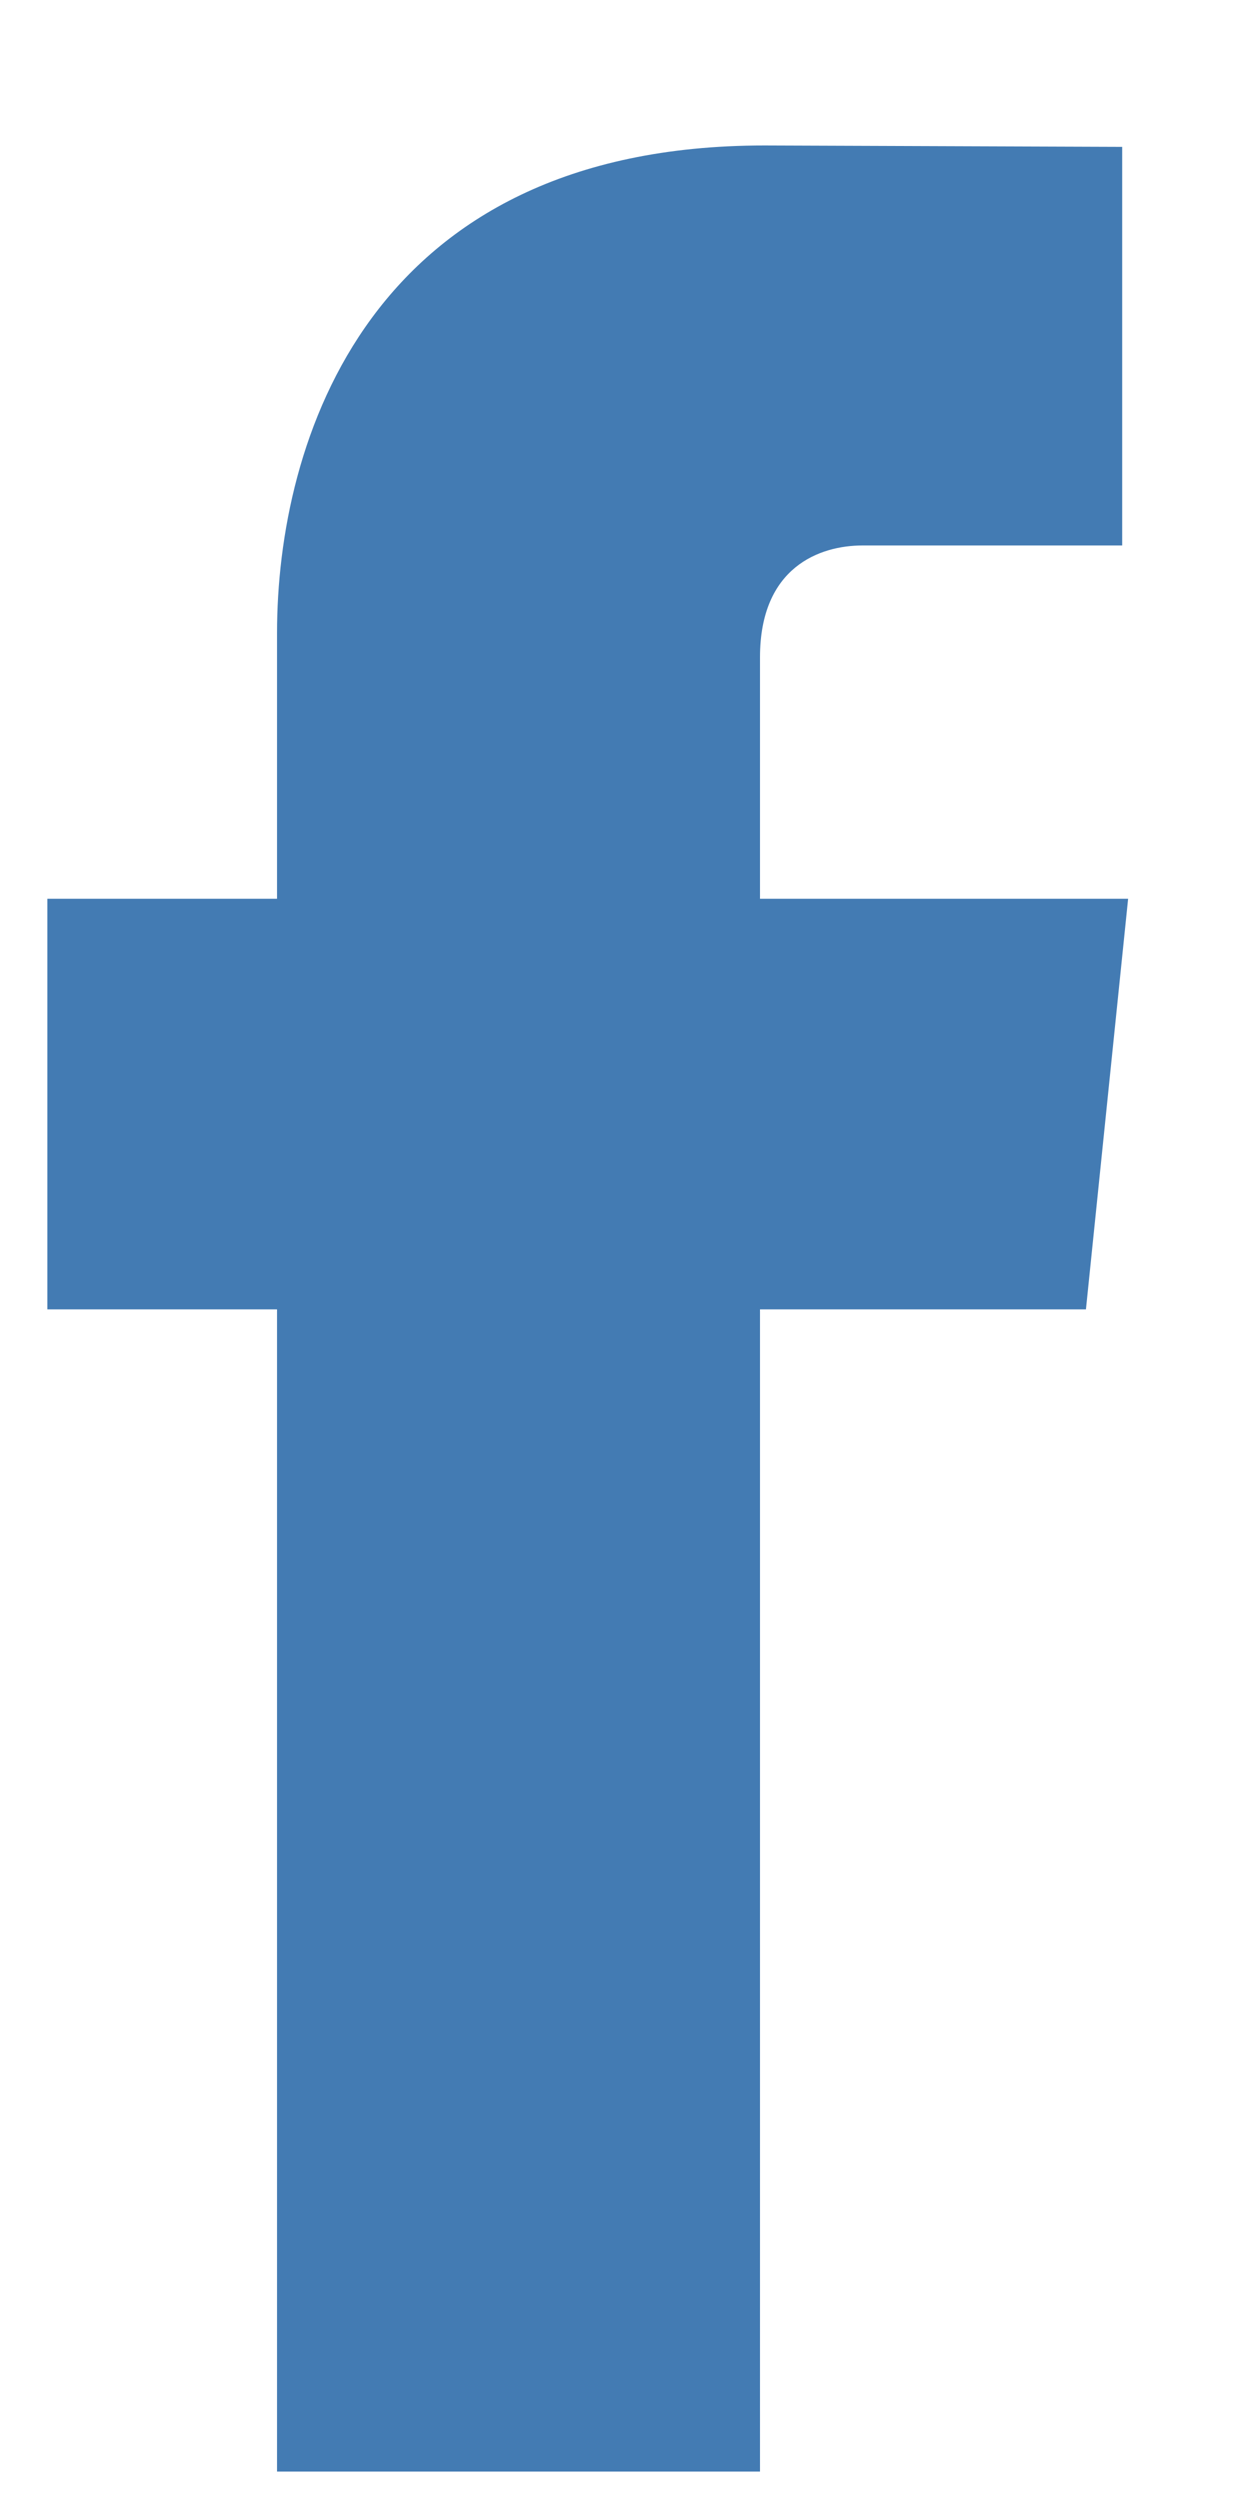<?xml version="1.0" encoding="UTF-8"?>
<svg width="8px" height="16px" viewBox="0 0 8 16" version="1.1" xmlns="http://www.w3.org/2000/svg" xmlns:xlink="http://www.w3.org/1999/xlink">
    <!-- Generator: Sketch 49.3 (51167) - http://www.bohemiancoding.com/sketch -->
    <title>Shape</title>
    <desc>Created with Sketch.</desc>
    <defs></defs>
    <g id="Design-V1" stroke="none" stroke-width="1" fill="none" fill-rule="evenodd">
        <g id="01.3-ShareCount-main-Active-table-(no-login)-" transform="translate(-946, -587)" fill="#437BB3" fill-rule="nonzero">
            <g id="Table-(non-login)" transform="translate(0, 565.531)">
                <g id="FB" transform="translate(946, 19.447)">
                    <g id="Fabook">
                        <g id="FB-icon" transform="translate(0, 2)">
                            <path d="M7.22,5.774 L4.864,5.774 L4.864,4.229 C4.864,3.649 5.249,3.513 5.52,3.513 C5.79,3.513 7.182,3.513 7.182,3.513 L7.182,0.962 L4.893,0.953 C2.351,0.953 1.773,2.856 1.773,4.073 L1.773,5.774 L0.303,5.774 L0.303,8.402 L1.773,8.402 C1.773,11.776 1.773,15.84 1.773,15.84 L4.864,15.84 C4.864,15.84 4.864,11.736 4.864,8.402 L6.95,8.402 L7.22,5.774 Z" id="Shape"></path>
                        </g>
                    </g>
                </g>
            </g>
        </g>
    </g>
</svg>